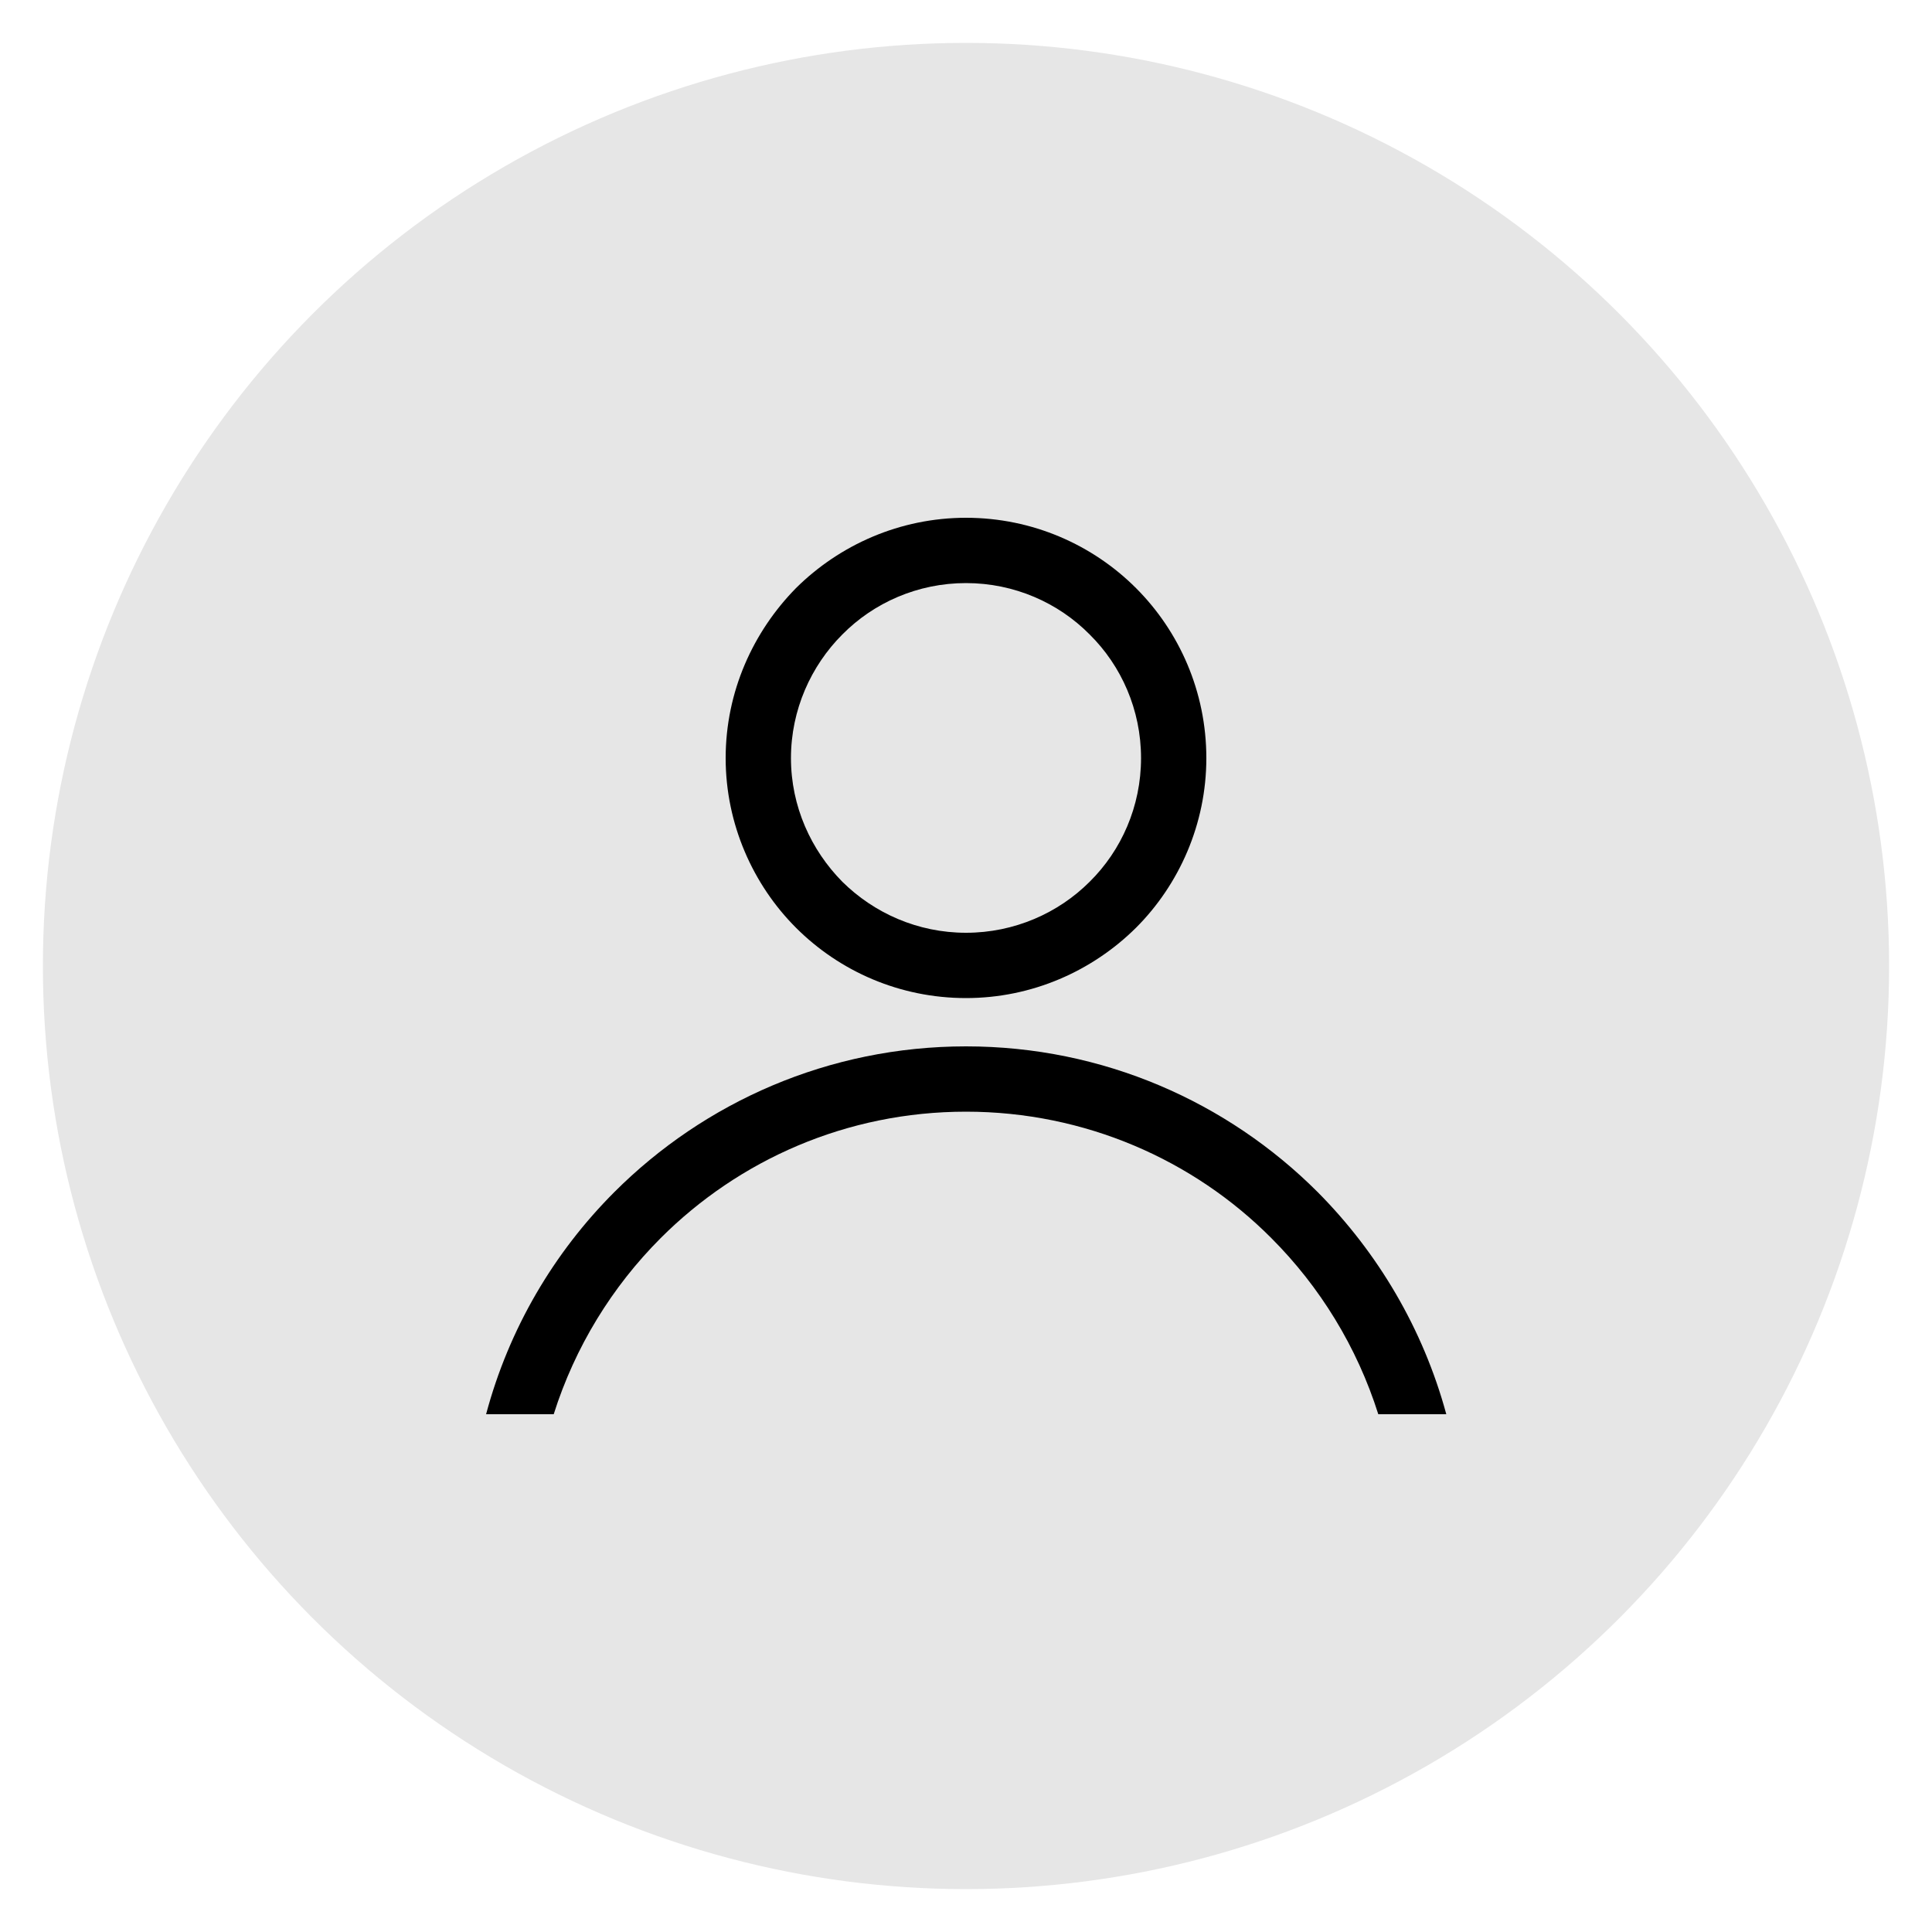 <?xml version="1.0" encoding="UTF-8"?>
<!DOCTYPE svg PUBLIC "-//W3C//DTD SVG 1.1//EN" "http://www.w3.org/Graphics/SVG/1.1/DTD/svg11.dtd">
<!-- Creator: CorelDRAW 2021 (64 Bit) -->
<svg xmlns="http://www.w3.org/2000/svg" xml:space="preserve" width="50px" height="50px" version="1.1" style="shape-rendering:geometricPrecision; text-rendering:geometricPrecision; image-rendering:optimizeQuality; fill-rule:evenodd; clip-rule:evenodd"
viewBox="0 0 50 50"
 xmlns:xlink="http://www.w3.org/1999/xlink"
 xmlns:xodm="http://www.corel.com/coreldraw/odm/2003">
 <defs>
  <style type="text/css">
   <![CDATA[
    .fil0 {fill:#E6E6E6}
    .fil1 {fill:black;fill-rule:nonzero}
   ]]>
  </style>
 </defs>
 <g id="Camada_x0020_1">
  <circle class="fil0" cx="25" cy="25" r="23.89"/>
  <path class="fil1" d="M25 27.08c3.55,0 6.77,1.44 9.1,3.77 1.56,1.57 2.73,3.54 3.33,5.75l-1.76 0c-0.55,-1.74 -1.51,-3.3 -2.77,-4.56 -2.01,-2.02 -4.82,-3.27 -7.9,-3.27 -3.09,0 -5.88,1.25 -7.9,3.27 -1.26,1.26 -2.22,2.82 -2.77,4.56l-1.75 0c0.59,-2.21 1.75,-4.18 3.32,-5.75 2.33,-2.33 5.55,-3.77 9.1,-3.77zm0 -13.68c1.72,0 3.28,0.7 4.4,1.82 1.12,1.12 1.82,2.68 1.82,4.4 0,1.7 -0.7,3.27 -1.82,4.39 -1.13,1.12 -2.69,1.82 -4.4,1.82 -1.71,0 -3.27,-0.69 -4.4,-1.82 -1.11,-1.11 -1.82,-2.68 -1.82,-4.39 0,-1.72 0.71,-3.27 1.82,-4.4 1.13,-1.12 2.69,-1.82 4.4,-1.82zm3.2 3.02c-0.81,-0.82 -1.95,-1.33 -3.2,-1.33 -1.25,0 -2.39,0.51 -3.2,1.33 -0.81,0.81 -1.33,1.95 -1.33,3.2 0,1.25 0.52,2.38 1.33,3.2 0.82,0.81 1.95,1.32 3.2,1.32 1.25,0 2.39,-0.51 3.2,-1.32 0.82,-0.81 1.33,-1.95 1.33,-3.2 0,-1.25 -0.51,-2.39 -1.33,-3.2z"/>
 </g>
</svg>
